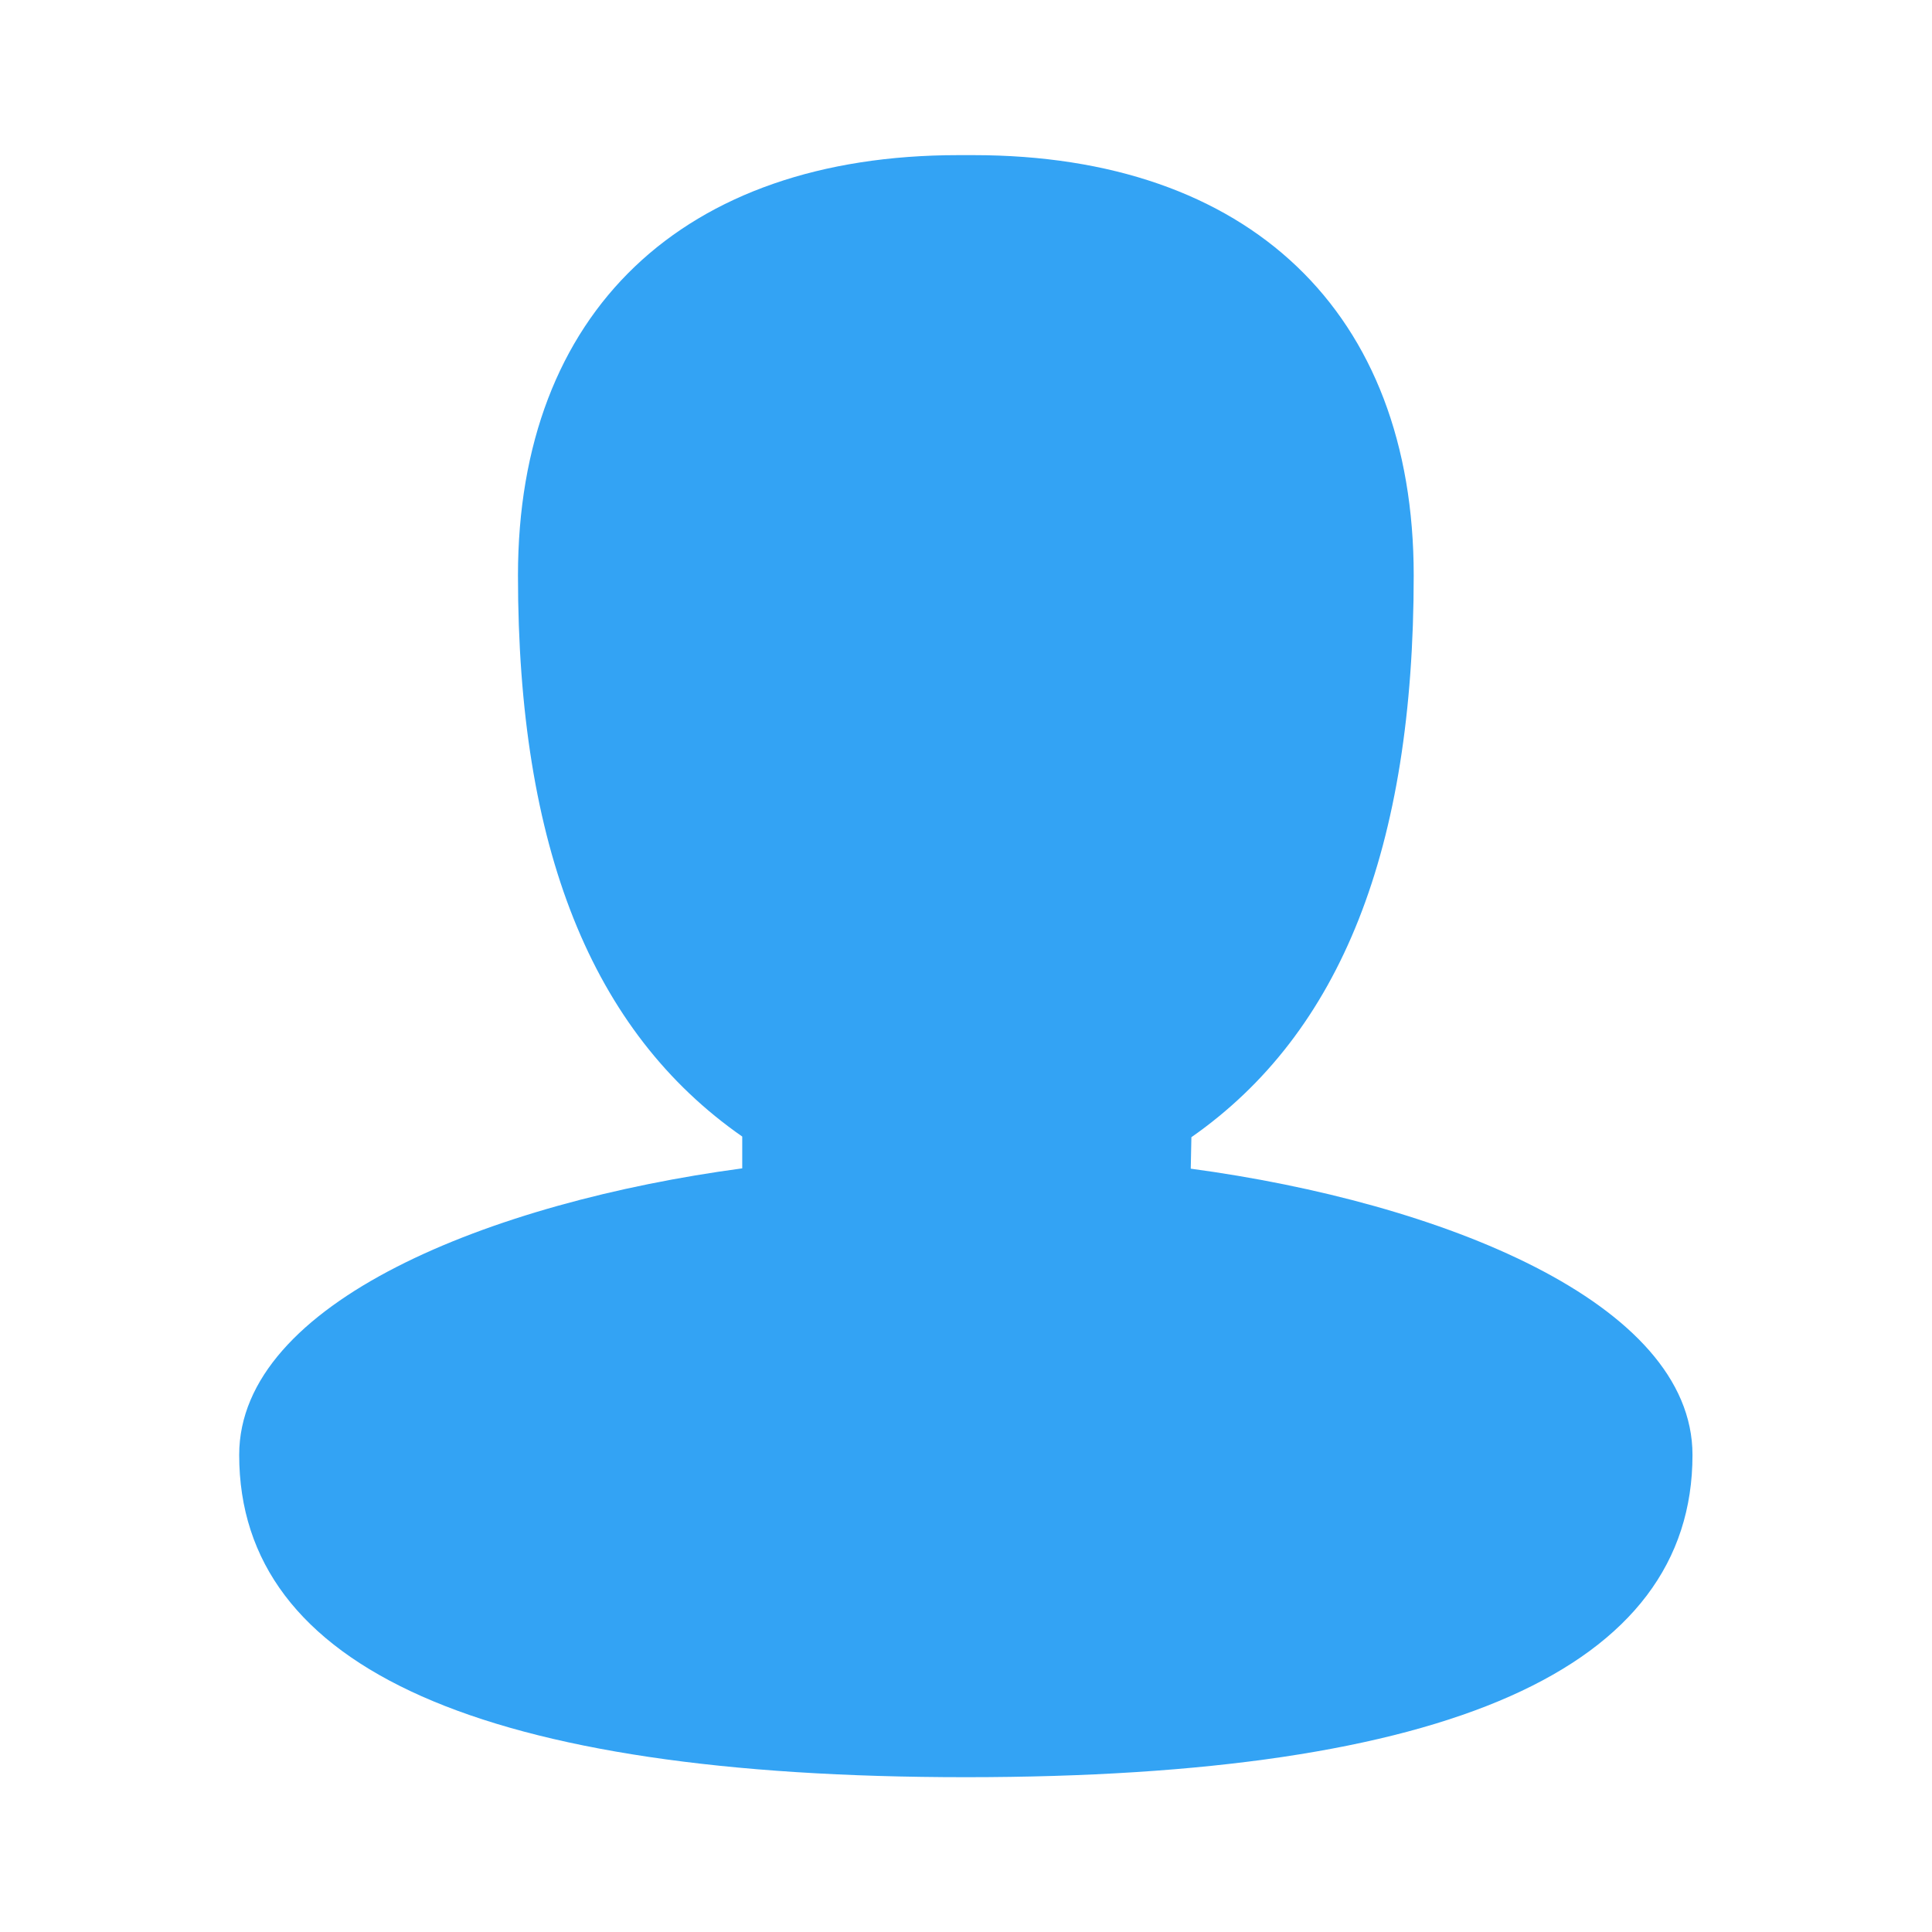 <?xml version="1.0" standalone="no"?><!DOCTYPE svg PUBLIC "-//W3C//DTD SVG 1.1//EN" "http://www.w3.org/Graphics/SVG/1.1/DTD/svg11.dtd"><svg t="1537520382988" class="icon" style="" viewBox="0 0 1024 1024" version="1.1" xmlns="http://www.w3.org/2000/svg" p-id="2154" data-spm-anchor-id="a313x.7781069.0.i6" xmlns:xlink="http://www.w3.org/1999/xlink" width="22" height="22"><defs><style type="text/css"></style></defs><path d="M631.12 619.423l0.344-16.685c79.299-55.389 117.83-153.093 117.83-297.756 0-139.503-87.211-222.758-233.423-222.758l-7.913 0c-146.04 0-233.423 83.255-233.423 222.758 0 143.976 38.875 241.68 118.862 297.412l0 16.857c-133.139 17.889-266.622 70.87-266.622 151.888 0 113.357 129.527 170.81 385.14 170.81s385.14-57.453 385.14-170.81C897.054 690.293 763.915 637.312 631.12 619.423z" p-id="2155" data-spm-anchor-id="a313x.7781069.0.i5" fill="#33A3F4" class=""></path></svg>